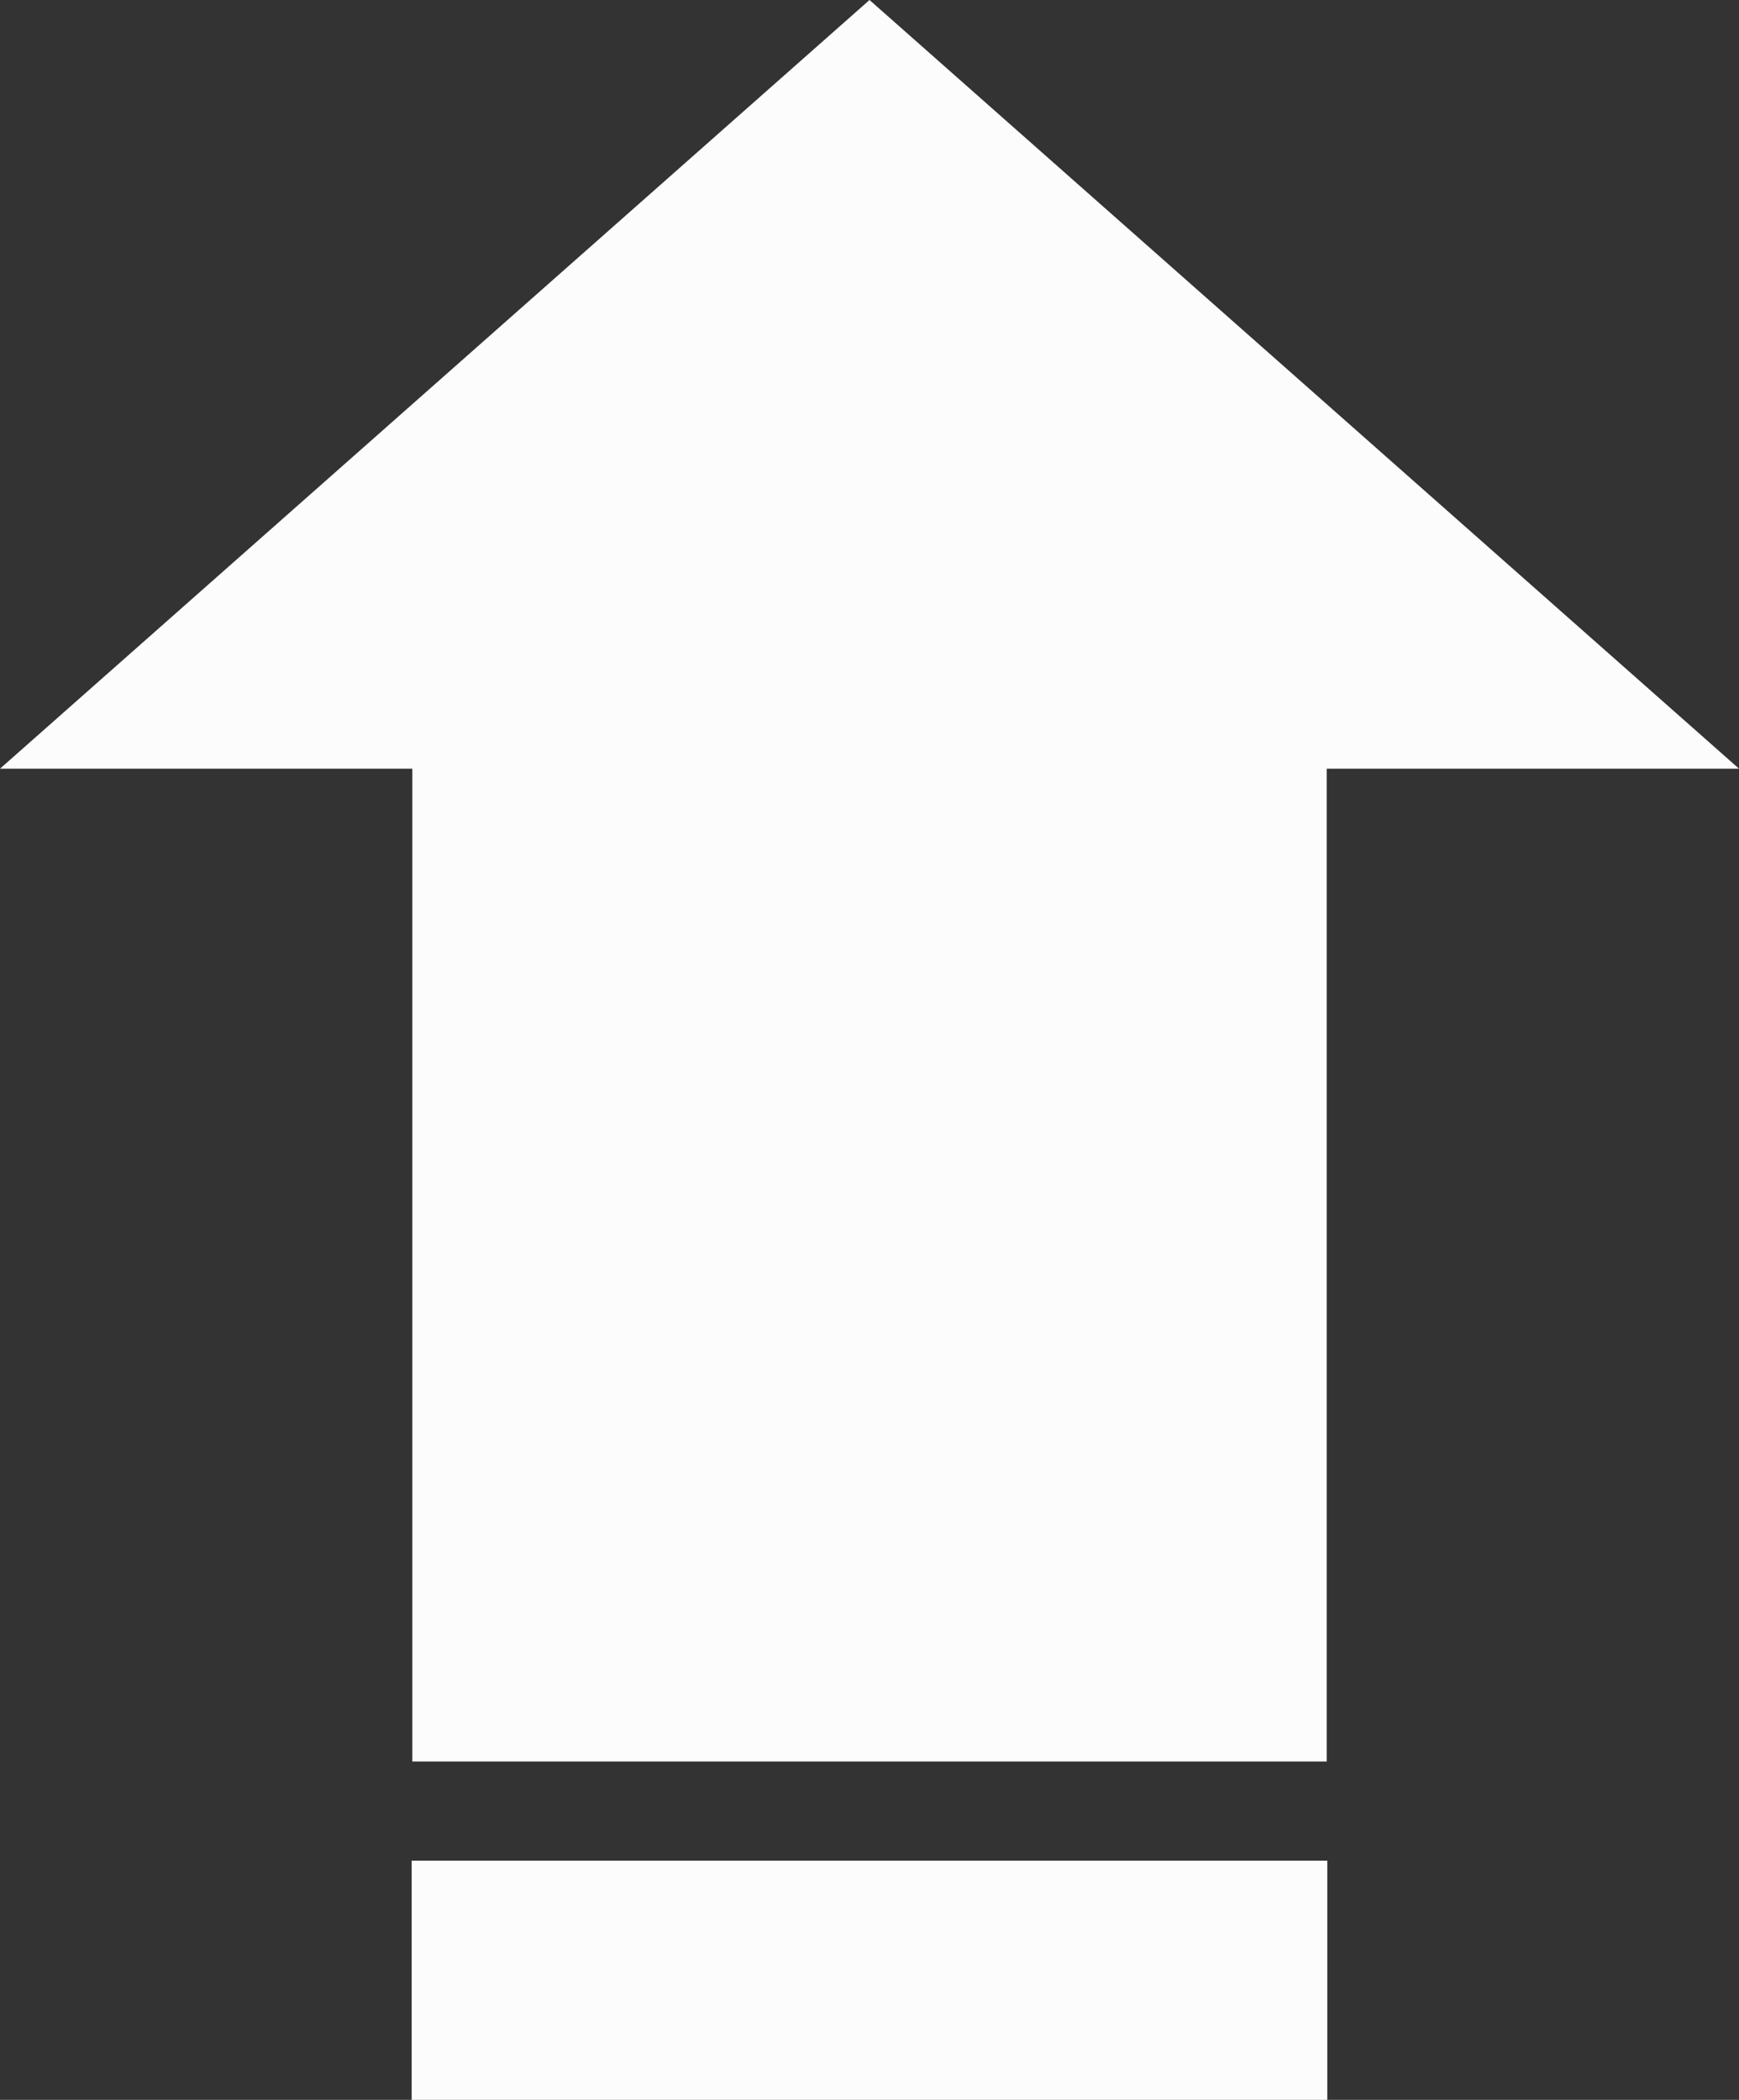<?xml version="1.0" encoding="UTF-8"?><svg xmlns="http://www.w3.org/2000/svg" viewBox="0 0 596.37 719.89"><rect x="0" y="0" width="596.37" height="719.89" fill="#333333" stroke="none"/><defs><style>.d{fill-rule:evenodd;}.d,.e{fill:#fcfcfc;}</style></defs><g id="a"/><g id="b"><g id="c"><path class="d" d="M0,263.53L298.19,0l298.19,263.53h-141.4v340.37H141.4V263.53H0Z"/><rect class="e" x="141.18" y="637.89" width="314" height="82"/></g></g></svg>